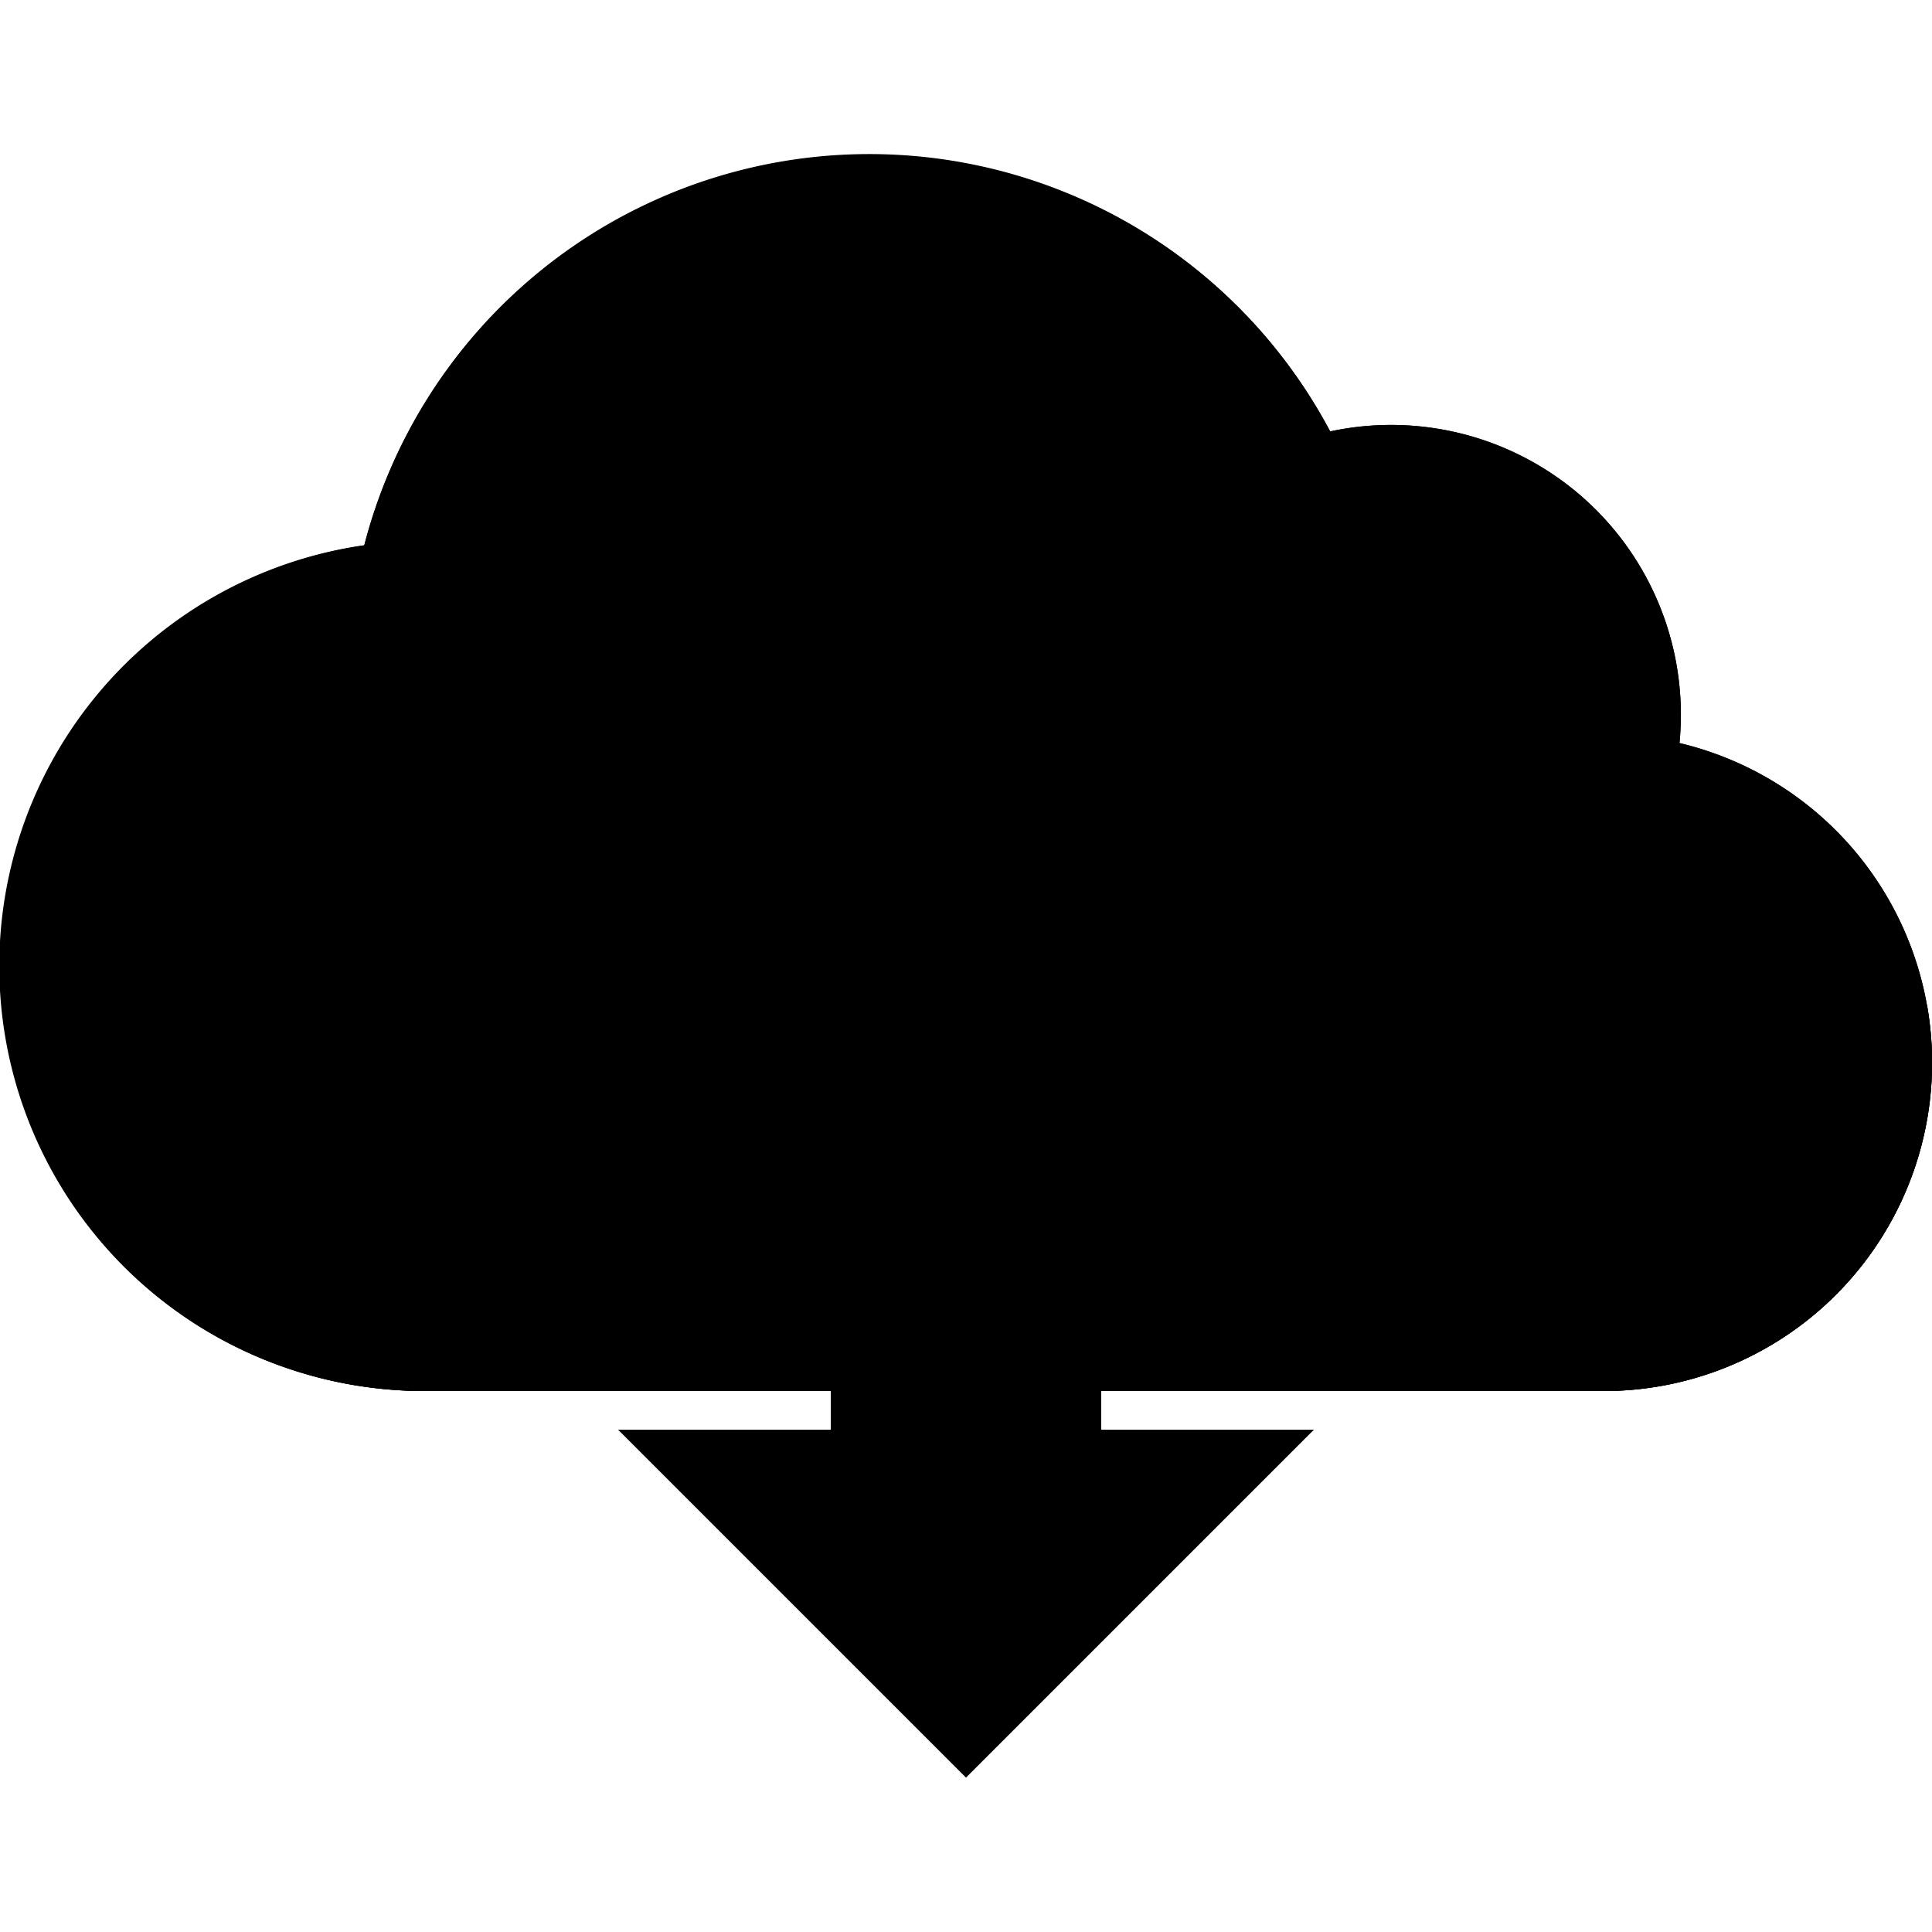 <svg xmlns="http://www.w3.org/2000/svg" width="100" height="100" viewBox="0 0 100 100" class="heroicon-cloud-download heroicon heroicons-lg">
    <path class="heroicon-cloud-download-background heroicon-component-fill" d="M83 72a17 17 0 0 0 3.93-33.54 15 15 0 0 0-18.08-16.13 27 27 0 0 0-50 5.9A22 22 0 0 0 22 72h61z"></path>
    <polygon class="heroicon-cloud-download-arrow heroicon-component-accent heroicon-component-fill" points="57 74 68 74 50 56 32 74 43 74 43 92 57 92" transform="rotate(180 50 74)"></polygon>
    <path class="heroicon-shadows" d="M44 66v6H22A22 22 0 0 1 .2 47 22 22 0 0 0 22 66h22zm12 0h27a17 17 0 0 0 16.74-14A17 17 0 0 1 83 72H56v-6z"></path>
    <path class="heroicon-outline" fill-rule="nonzero" d="M100 55a17 17 0 0 1-17 17H57v2h11l-2 2-14.59 14.59L50 92l-1.41-1.41L34 76l-2-2h11v-2H22a22 22 0 0 1-3.14-43.78 27.01 27.01 0 0 1 49.99-5.89 15 15 0 0 1 18.08 16.13A17 17 0 0 1 100 55zm-43 3v12h26a15 15 0 0 0 1.63-29.91A13.03 13.03 0 0 0 72 24c-1.48 0-2.9.25-4.21.7a25 25 0 0 0-47.3 5.36A20 20 0 0 0 22 70h21V56h14v2zM45 76h-8.17L50 89.17 63.17 76H55V58H45v18zm0-62v1a20 20 0 0 0-17.9 11.05l-.89-.44A21 21 0 0 1 45 14zm47.84 45.92A11 11 0 0 1 83 66H59v-1h24a10 10 0 0 0 8.95-5.53l.9.45zM48 64v12h-1V64h1z"></path>
</svg>
